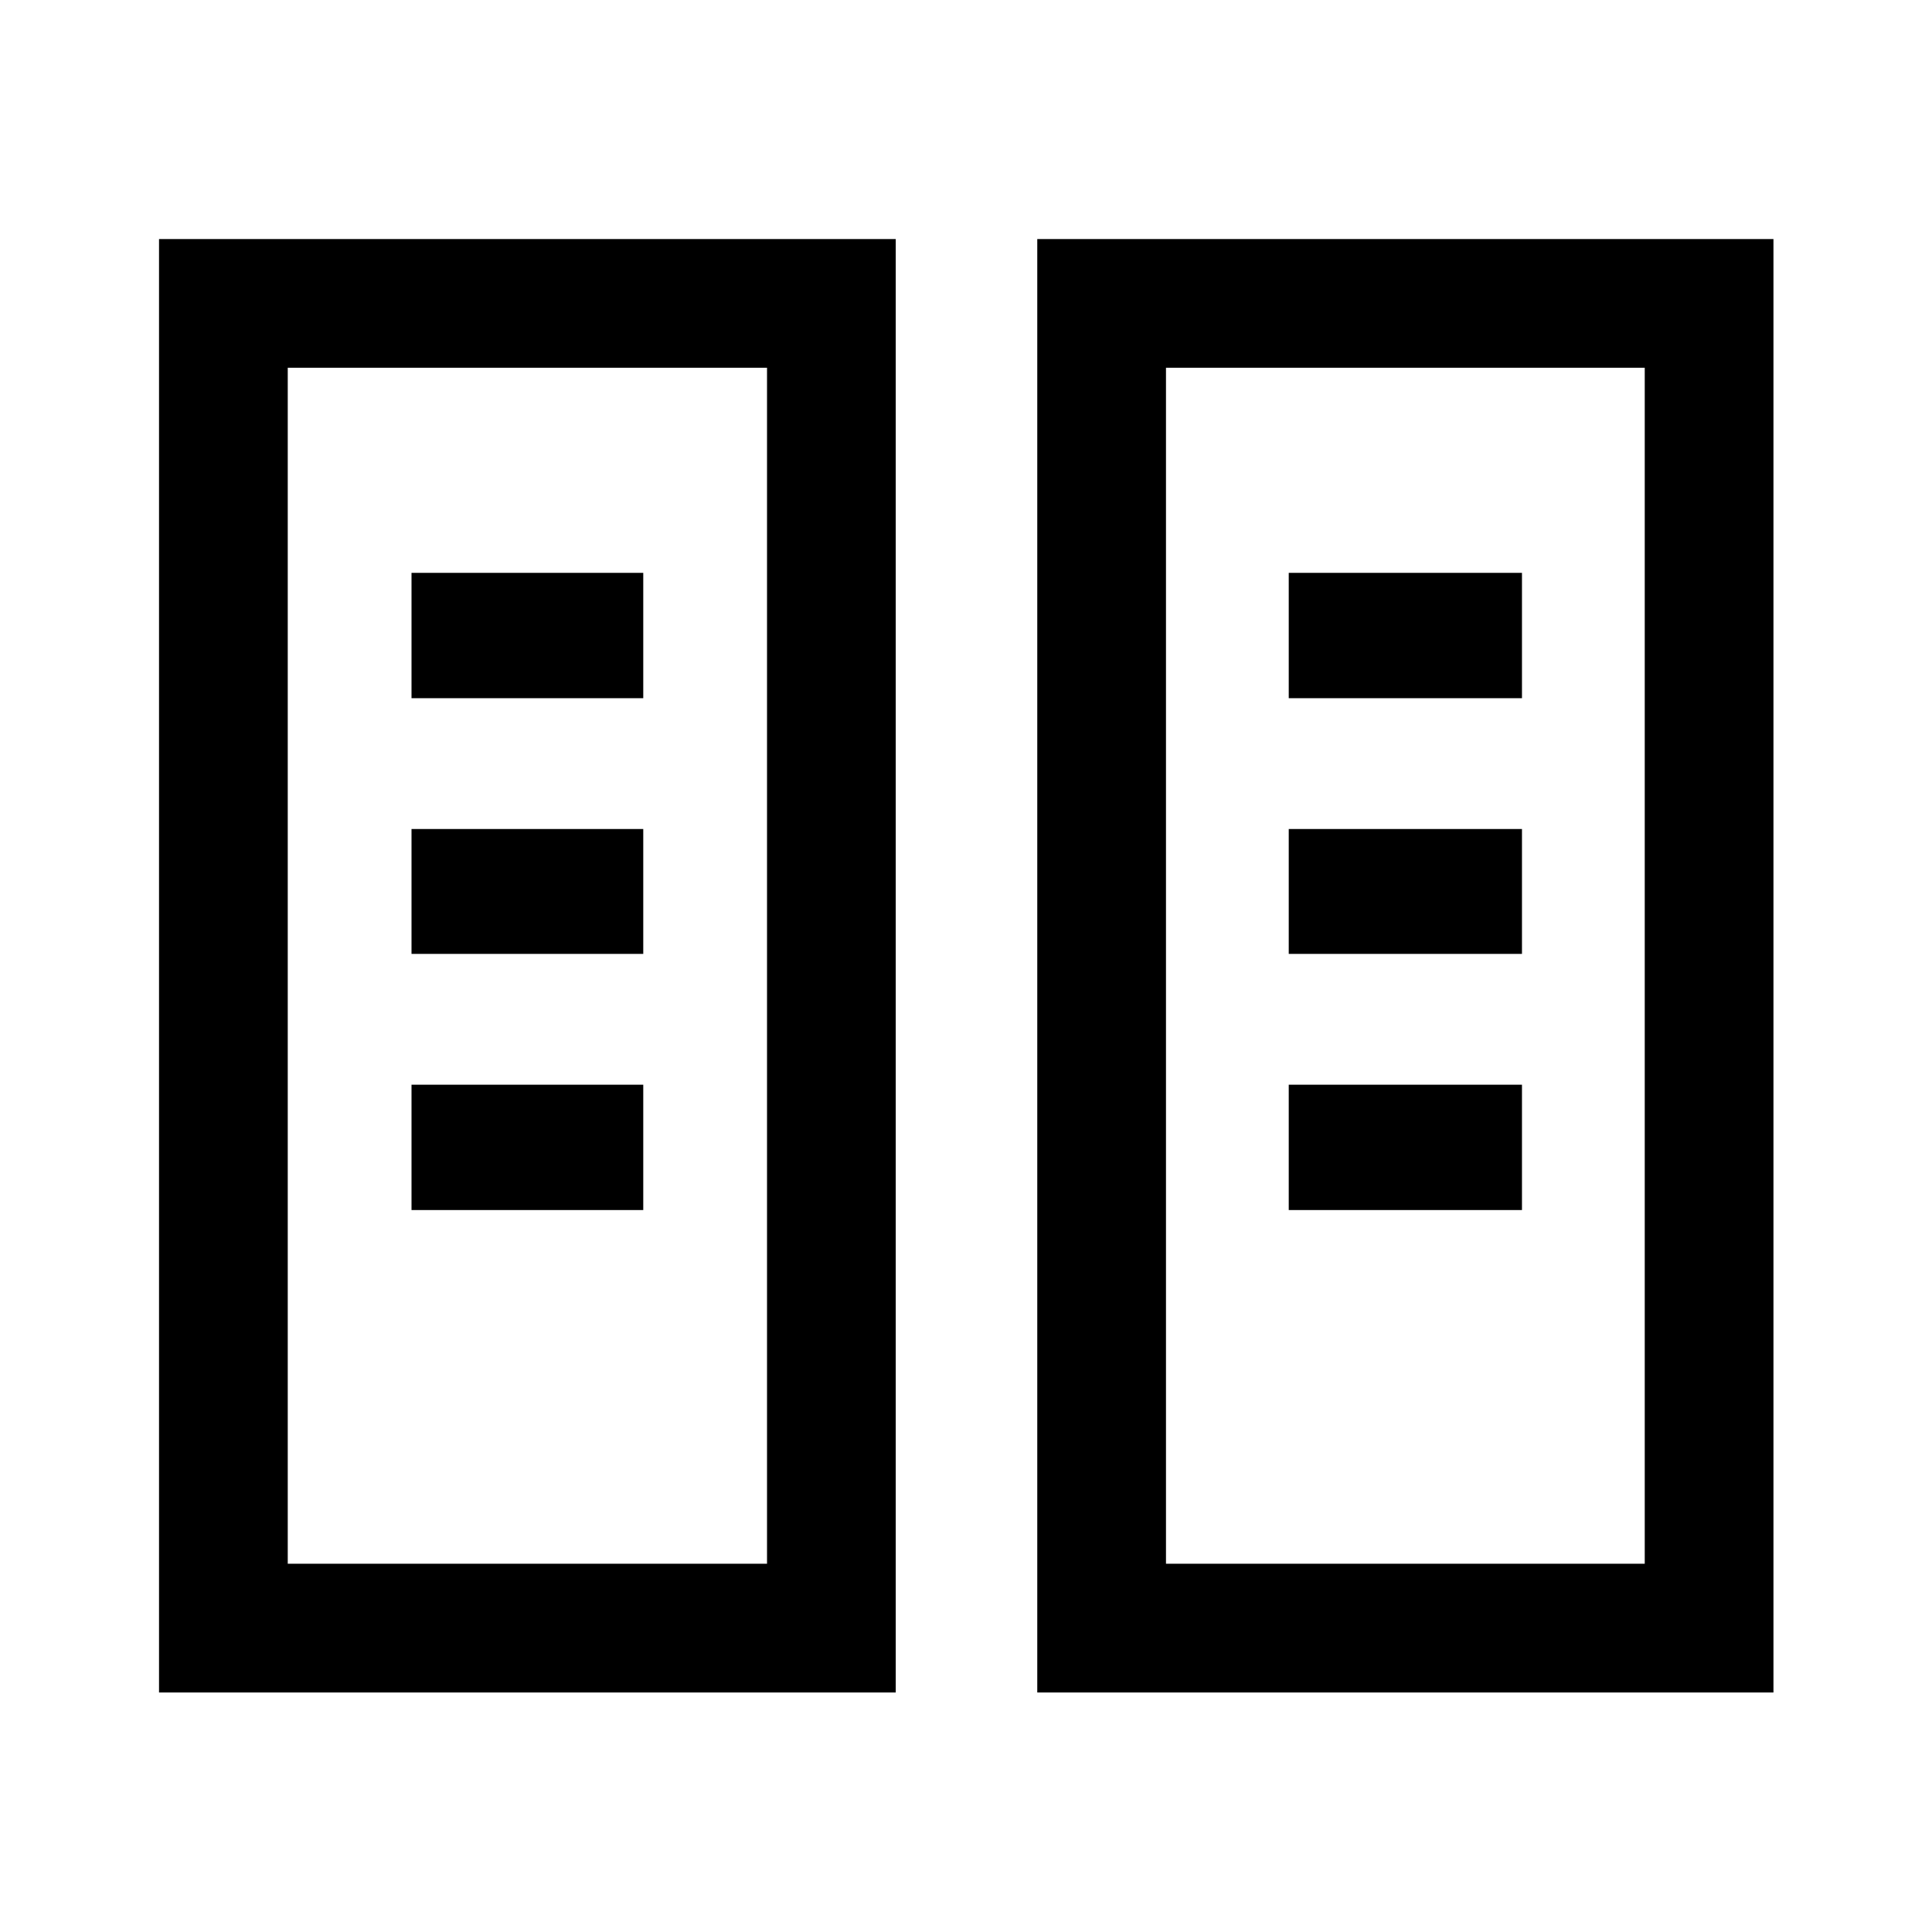 <svg xmlns="http://www.w3.org/2000/svg" height="48" viewBox="0 -960 960 960" width="48"><path d="M79.02-119.02v-722.2h366.07v722.2H79.02Zm436.39 0v-722.2h365.81v722.2H515.41Zm-372.43-63.96h238.15v-594.28H142.98v594.28Zm436.39 0h237.89v-594.28H579.37v594.28ZM204.48-358.74h115.15v-62.28H204.48v62.28Zm435.89 0h115.89v-62.28H640.37v62.28ZM204.48-486.02h115.15v-62.05H204.48v62.05Zm435.89 0h115.89v-62.05H640.37v62.05ZM204.48-613.07h115.15v-62.28H204.48v62.28Zm435.89 0h115.89v-62.28H640.37v62.28ZM142.98-182.98h238.15-238.15Zm436.39 0h237.89-237.89Z"/></svg>